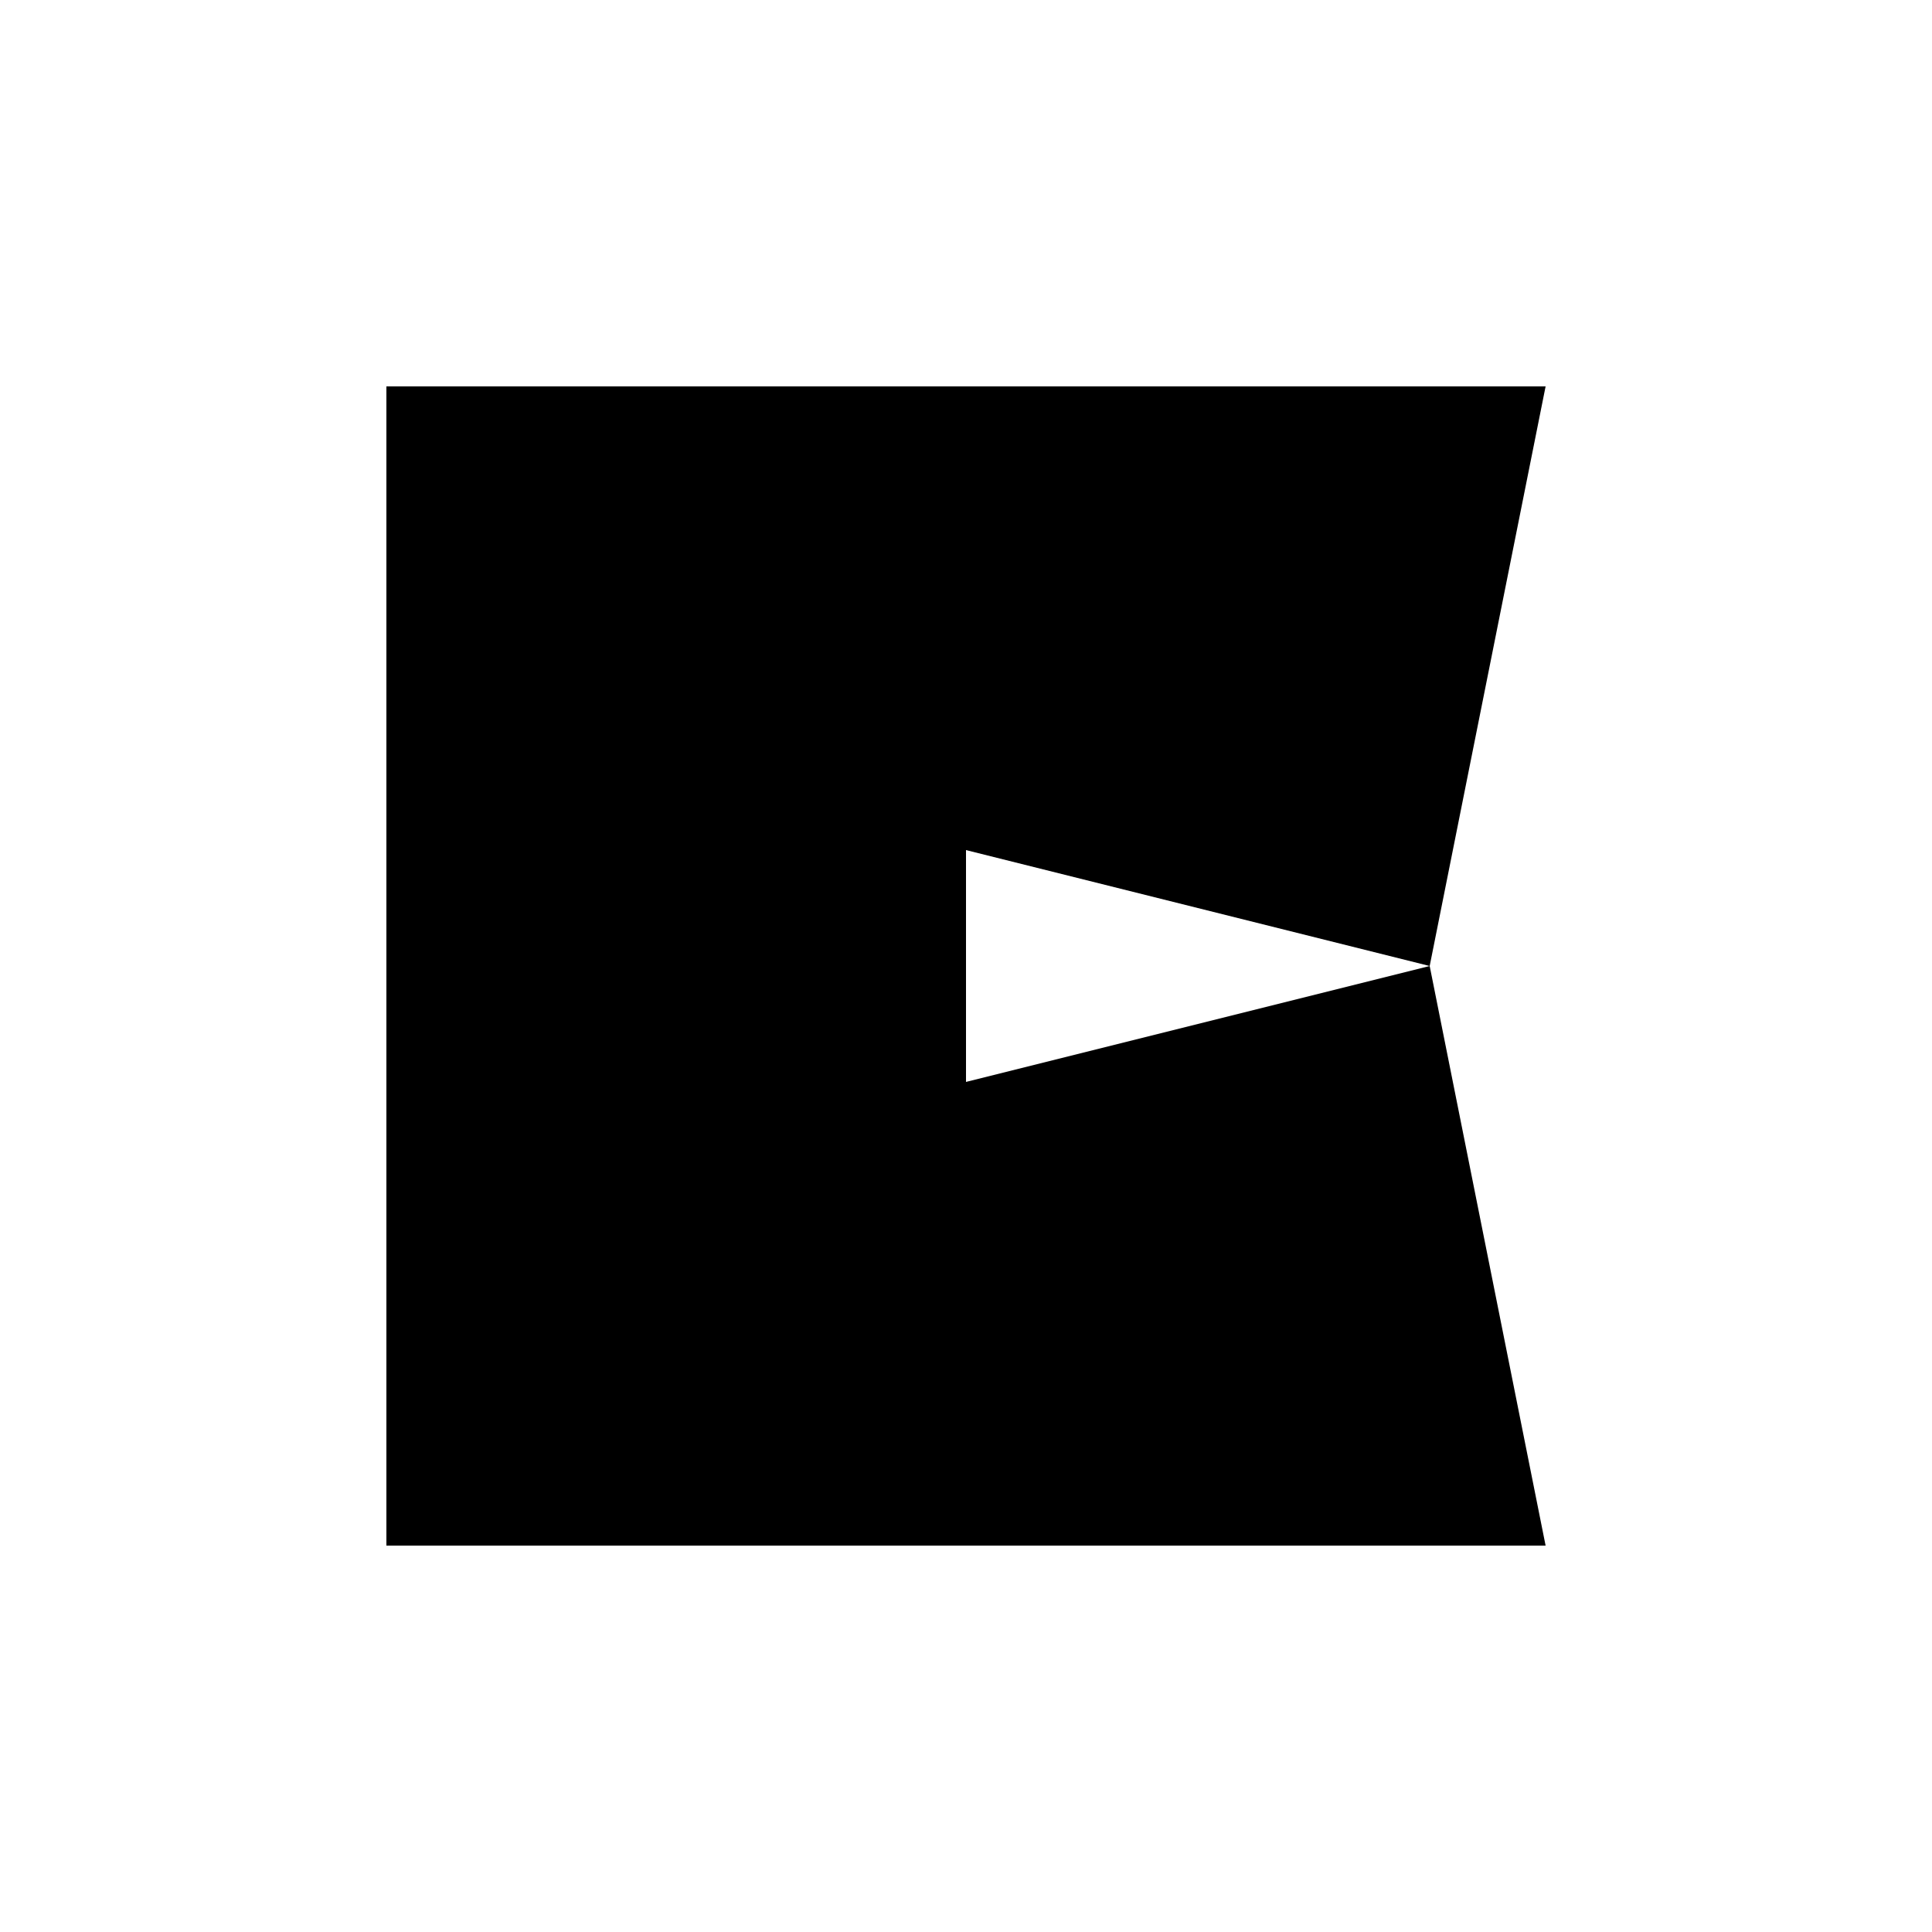 <svg xmlns="http://www.w3.org/2000/svg" viewBox="-100 -100 500 500"><path style="fill:#000000" fill-rule="evenodd" d="M 300.001 0 L 270 150.001 L 150.001 120.001 L 150.001 180 L 270 150.001 L 300.001 300.001 L 0 300.001 L 0 0"/></svg>
